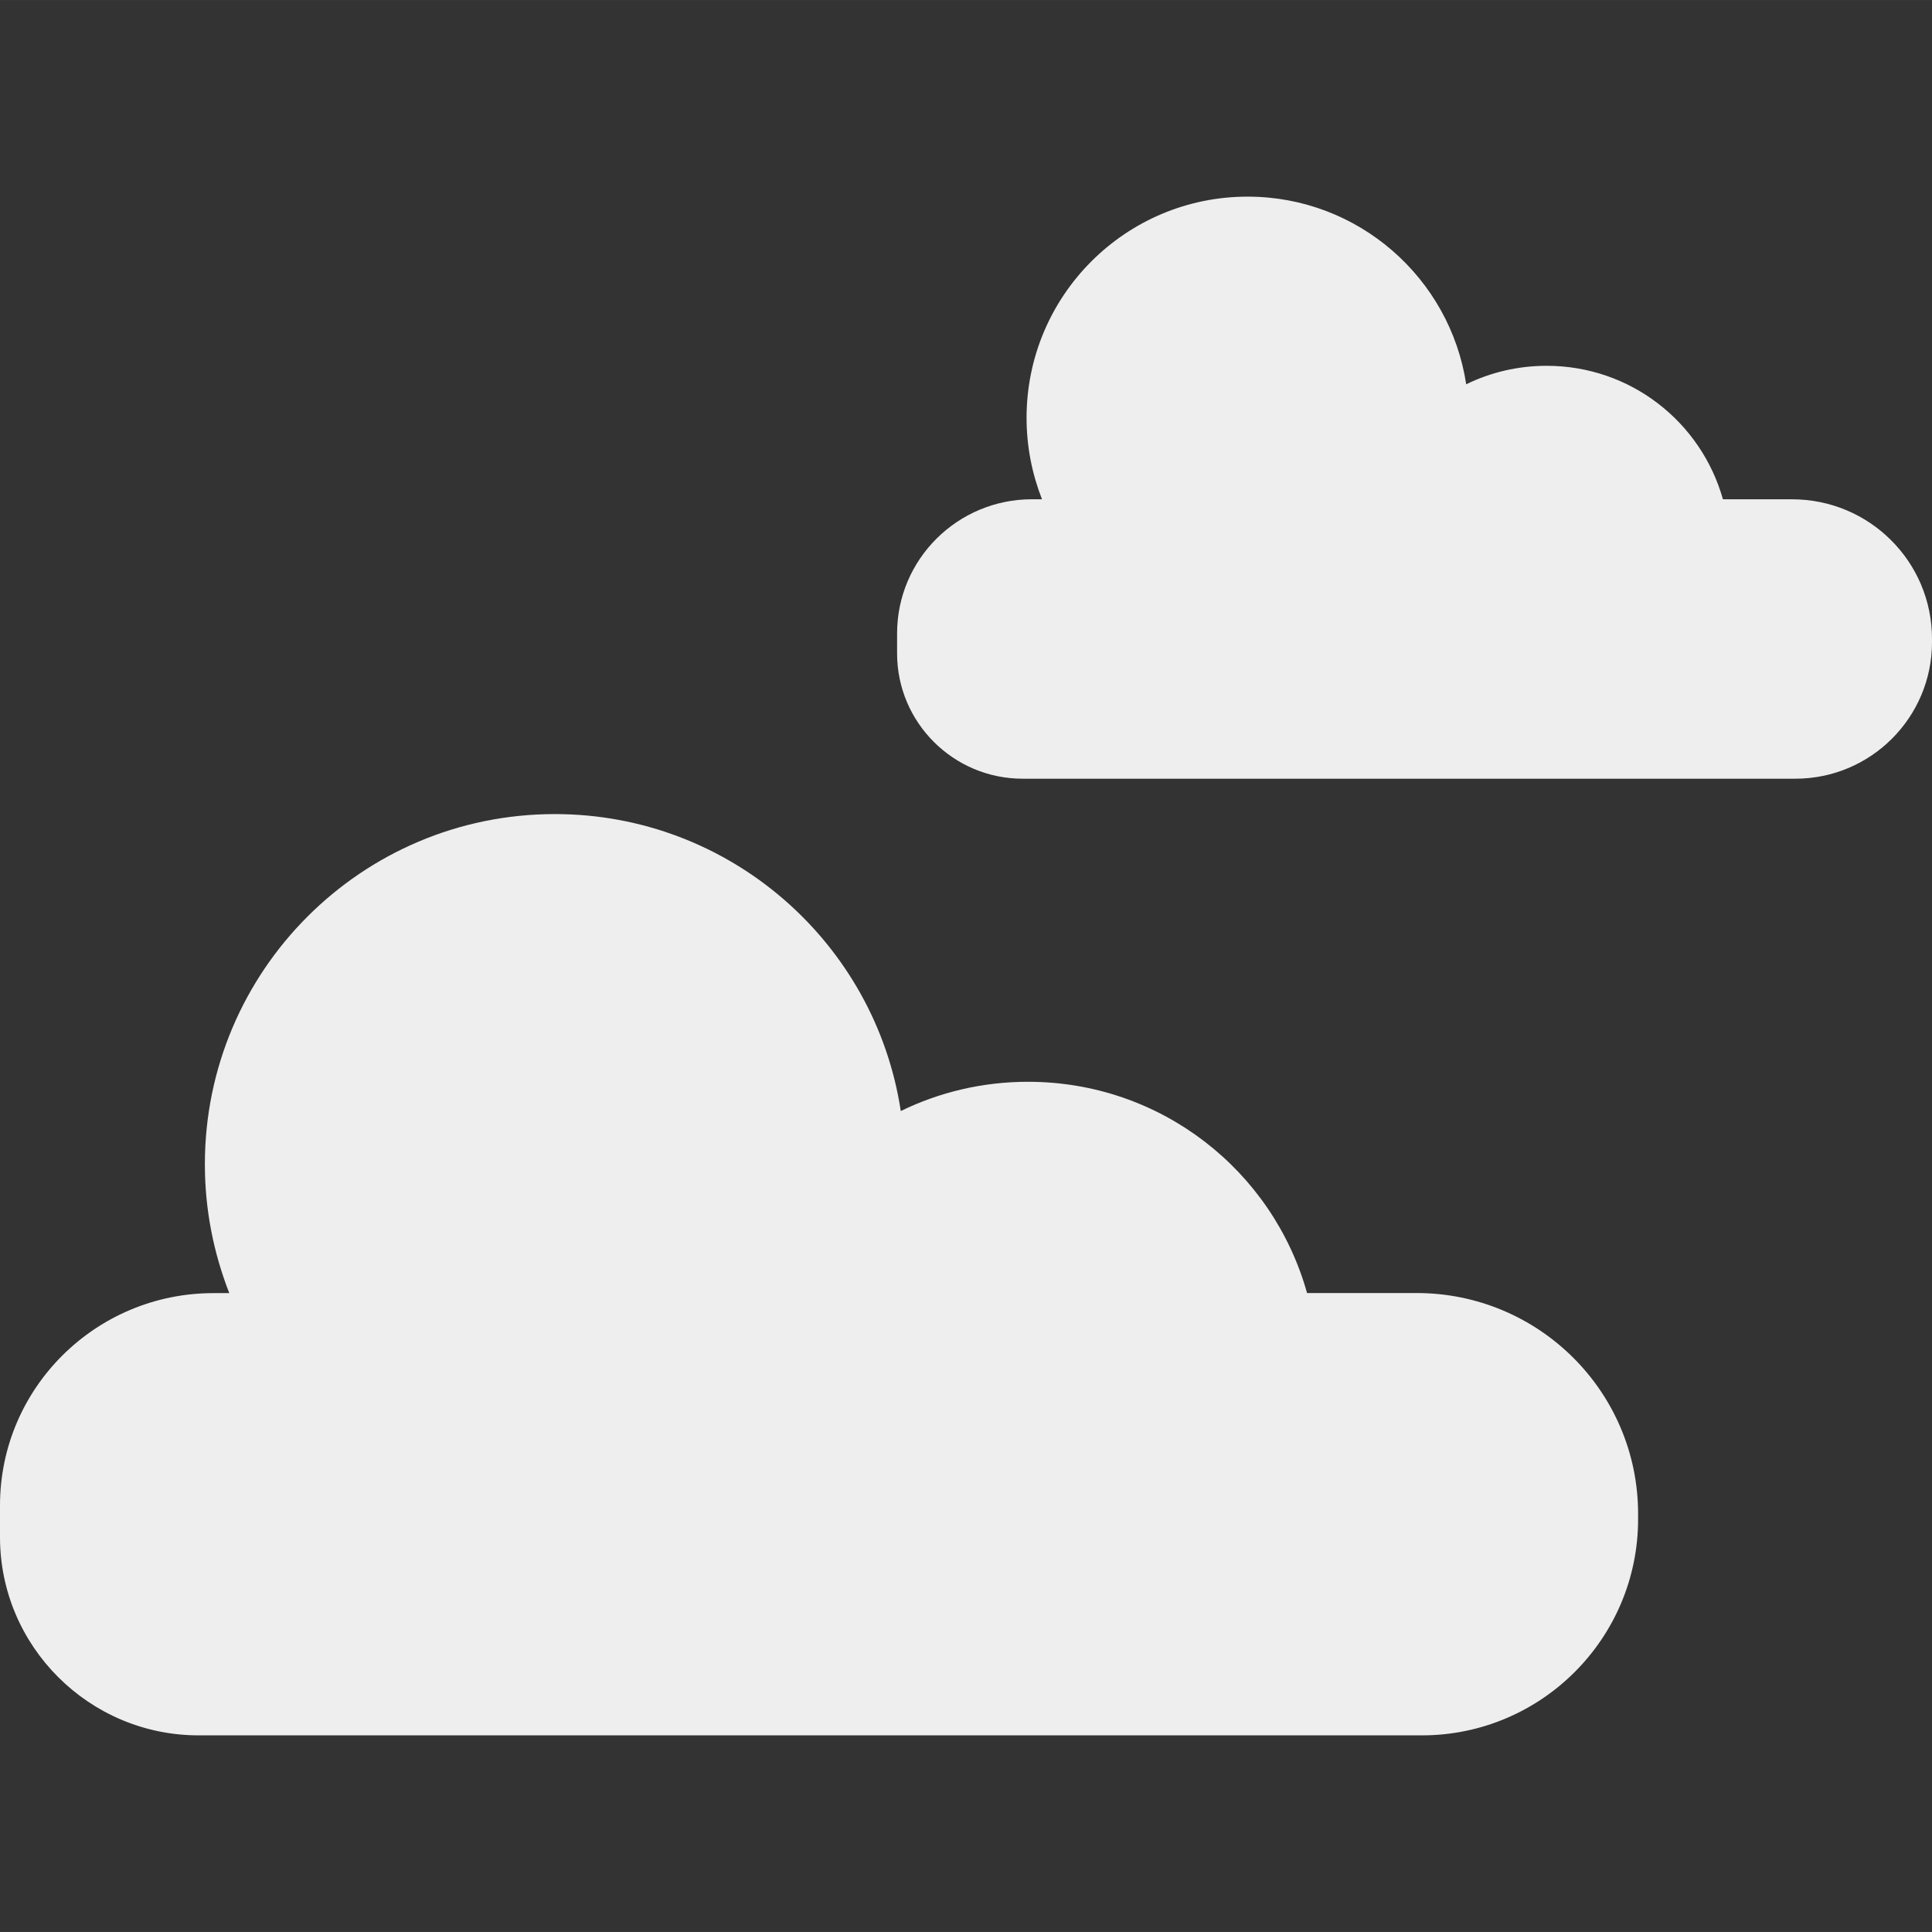 <?xml version="1.0" encoding="iso-8859-1"?>
<!-- Generator: Adobe Illustrator 16.0.0, SVG Export Plug-In . SVG Version: 6.00 Build 0)  -->
<!DOCTYPE svg PUBLIC "-//W3C//DTD SVG 1.1//EN" "http://www.w3.org/Graphics/SVG/1.1/DTD/svg11.dtd">
<svg xmlns="http://www.w3.org/2000/svg" xmlns:xlink="http://www.w3.org/1999/xlink" version="1.1" id="Capa_1" x="0px" y="0px" width="512px" height="512px" viewBox="0 0 46.094 46.093" style="enable-background:new 0 0 46.094 46.093;" xml:space="preserve">
<rect x="0" y="0" width="46.094" height="46.093" fill="#333333" stroke="none"/>
<g>
	<g>
		<path d="M33.798,30.849h-2.614c-0.817-2.922-3.488-5.04-6.657-5.04c-1.089,0-2.12,0.25-3.036,0.698    c-0.609-4.01-4.073-7.085-8.254-7.085c-4.611,0-8.349,3.744-8.349,8.354c0,1.084,0.207,2.112,0.582,3.075H5.092    C2.288,30.851,0,33.113,0,35.917v0.756c0,2.608,2.131,4.729,4.739,4.729h29.185c2.846,0,5.158-2.312,5.158-5.157v-0.127    C39.082,33.203,36.713,30.849,33.798,30.849z" fill="#eeeeee"/>
		<path d="M42.756,11.912h-1.65c-0.519-1.846-2.205-3.185-4.207-3.185c-0.688,0-1.34,0.158-1.918,0.441    c-0.385-2.534-2.574-4.477-5.215-4.477c-2.914,0-5.274,2.365-5.274,5.278c0,0.685,0.131,1.334,0.368,1.942H24.62    c-1.771,0-3.217,1.429-3.217,3.201v0.478c0,1.649,1.346,2.988,2.994,2.988h18.438c1.799,0,3.259-1.461,3.259-3.258v-0.08    C46.094,13.399,44.598,11.912,42.756,11.912z" fill="#eeeeee"/>
	</g>
</g>
<g>
</g>
<g>
</g>
<g>
</g>
<g>
</g>
<g>
</g>
<g>
</g>
<g>
</g>
<g>
</g>
<g>
</g>
<g>
</g>
<g>
</g>
<g>
</g>
<g>
</g>
<g>
</g>
<g>
</g>
</svg>
